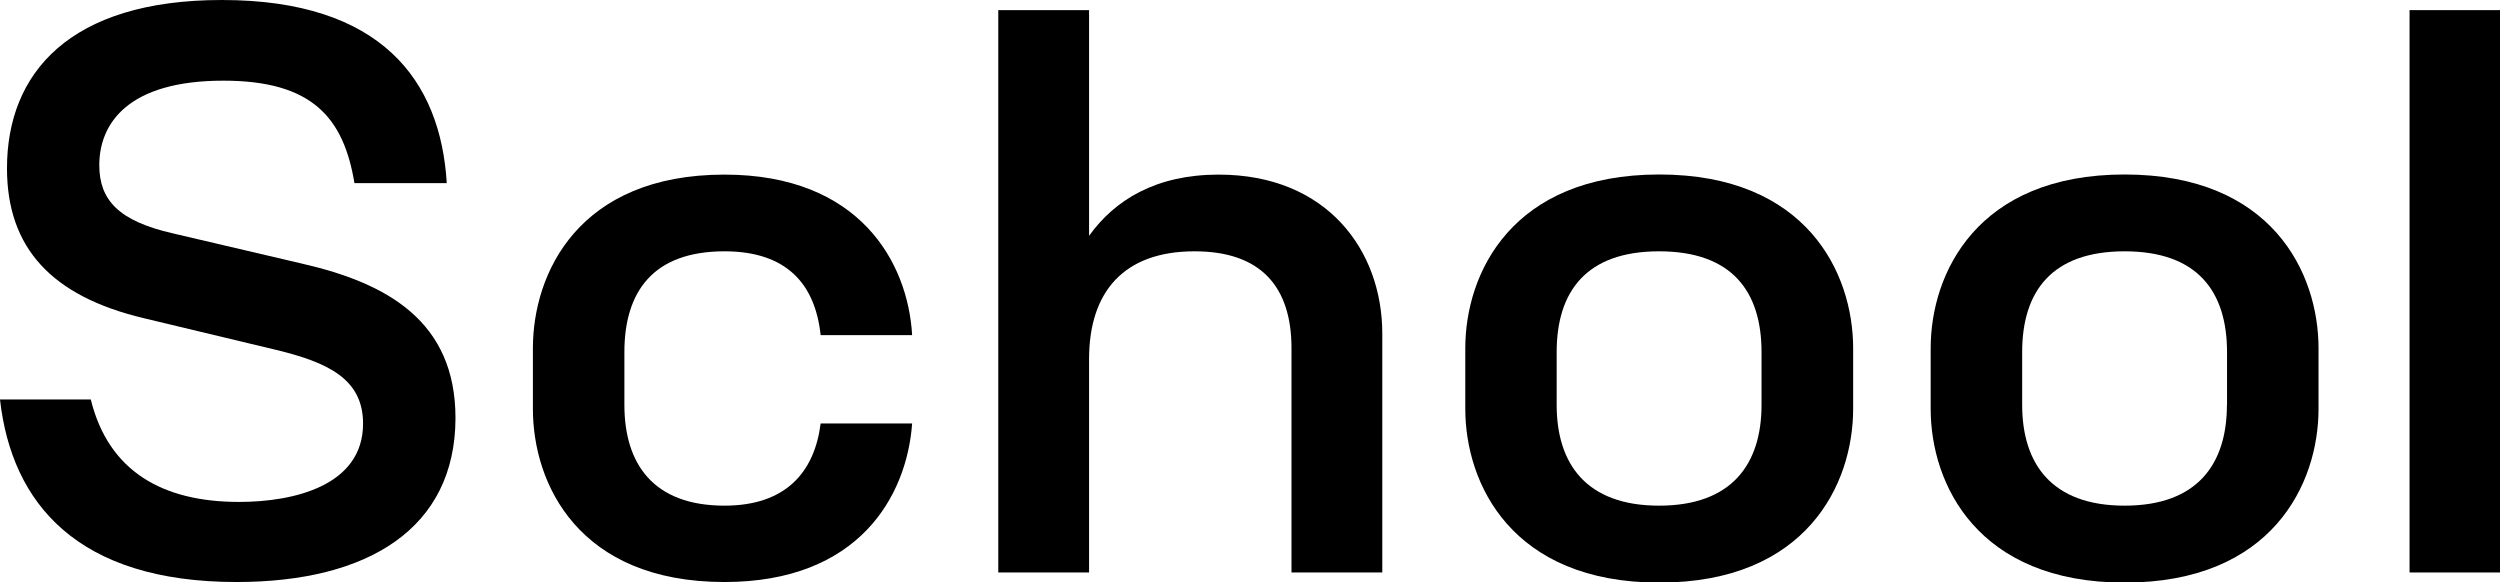 <svg xmlns="http://www.w3.org/2000/svg" viewBox="0 0 214.77 50.04"><title>lunga-school</title><g id="Layer_2" data-name="Layer 2"><g id="Layer_1-2" data-name="Layer 1"><path d="M38.38,15.73H30.45c-.93-5.6-3.6-8.8-11.26-8.8-8.26,0-10.66,3.73-10.66,7.26,0,3,1.67,4.8,6.33,5.86L26,22.66c7.26,1.67,13.13,4.93,13.13,13.26C39.11,45.38,31.65,50,20.32,50,6.66,50,1,43.25,0,34.32H7.8c1.53,6.2,6.2,8.8,12.73,8.8,4.73,0,10.66-1.4,10.66-6.73,0-3.86-3.06-5.26-7.46-6.33l-11.4-2.73C4.46,25.45.6,21.32.6,14.46.6,6.26,6,0,19.06,0,32.78,0,37.85,6.93,38.38,15.73Z"/><path d="M45.78,35.12v-5.2C45.78,23.46,49.71,15,62.24,15,73.83,15,78,22.52,78.36,28.79H70.5c-.47-4.4-2.93-7.2-8.26-7.2-6.13,0-8.6,3.46-8.6,8.66v4.53c0,5.06,2.47,8.66,8.6,8.66,5.26,0,7.73-2.87,8.26-7.06h7.86C77.9,42.65,73.77,50,62.24,50,49.71,50,45.78,41.58,45.78,35.12Z"/><path d="M85.76.87h7.8V20.26c2.2-3.07,5.73-5.26,11.13-5.26,9.33,0,14.06,6.53,14.06,13.66V49.18h-7.8V29.92c0-5.33-2.67-8.33-8.33-8.33-6.13,0-9.06,3.53-9.06,9.26V49.18h-7.8Z"/><path d="M125.88,35.12v-5.2c0-6.46,4-14.93,16.66-14.93s16.66,8.46,16.66,14.93v5.2c0,6.46-4,14.93-16.66,14.93S125.88,41.58,125.88,35.12Zm25.45-.33V30.25c0-5.2-2.53-8.66-8.8-8.66s-8.8,3.46-8.8,8.66v4.53c0,5.06,2.53,8.66,8.8,8.66S151.33,39.85,151.33,34.78Z"/><path d="M165.86,35.12v-5.2c0-6.46,4-14.93,16.66-14.93s16.66,8.46,16.66,14.93v5.2c0,6.46-4,14.93-16.66,14.93S165.86,41.58,165.86,35.12Zm25.46-.33V30.25c0-5.2-2.53-8.66-8.8-8.66s-8.8,3.46-8.8,8.66v4.53c0,5.06,2.53,8.66,8.8,8.66S191.31,39.85,191.31,34.78Z"/><path d="M207,.87h7.8V49.18H207Z"/></g></g></svg>